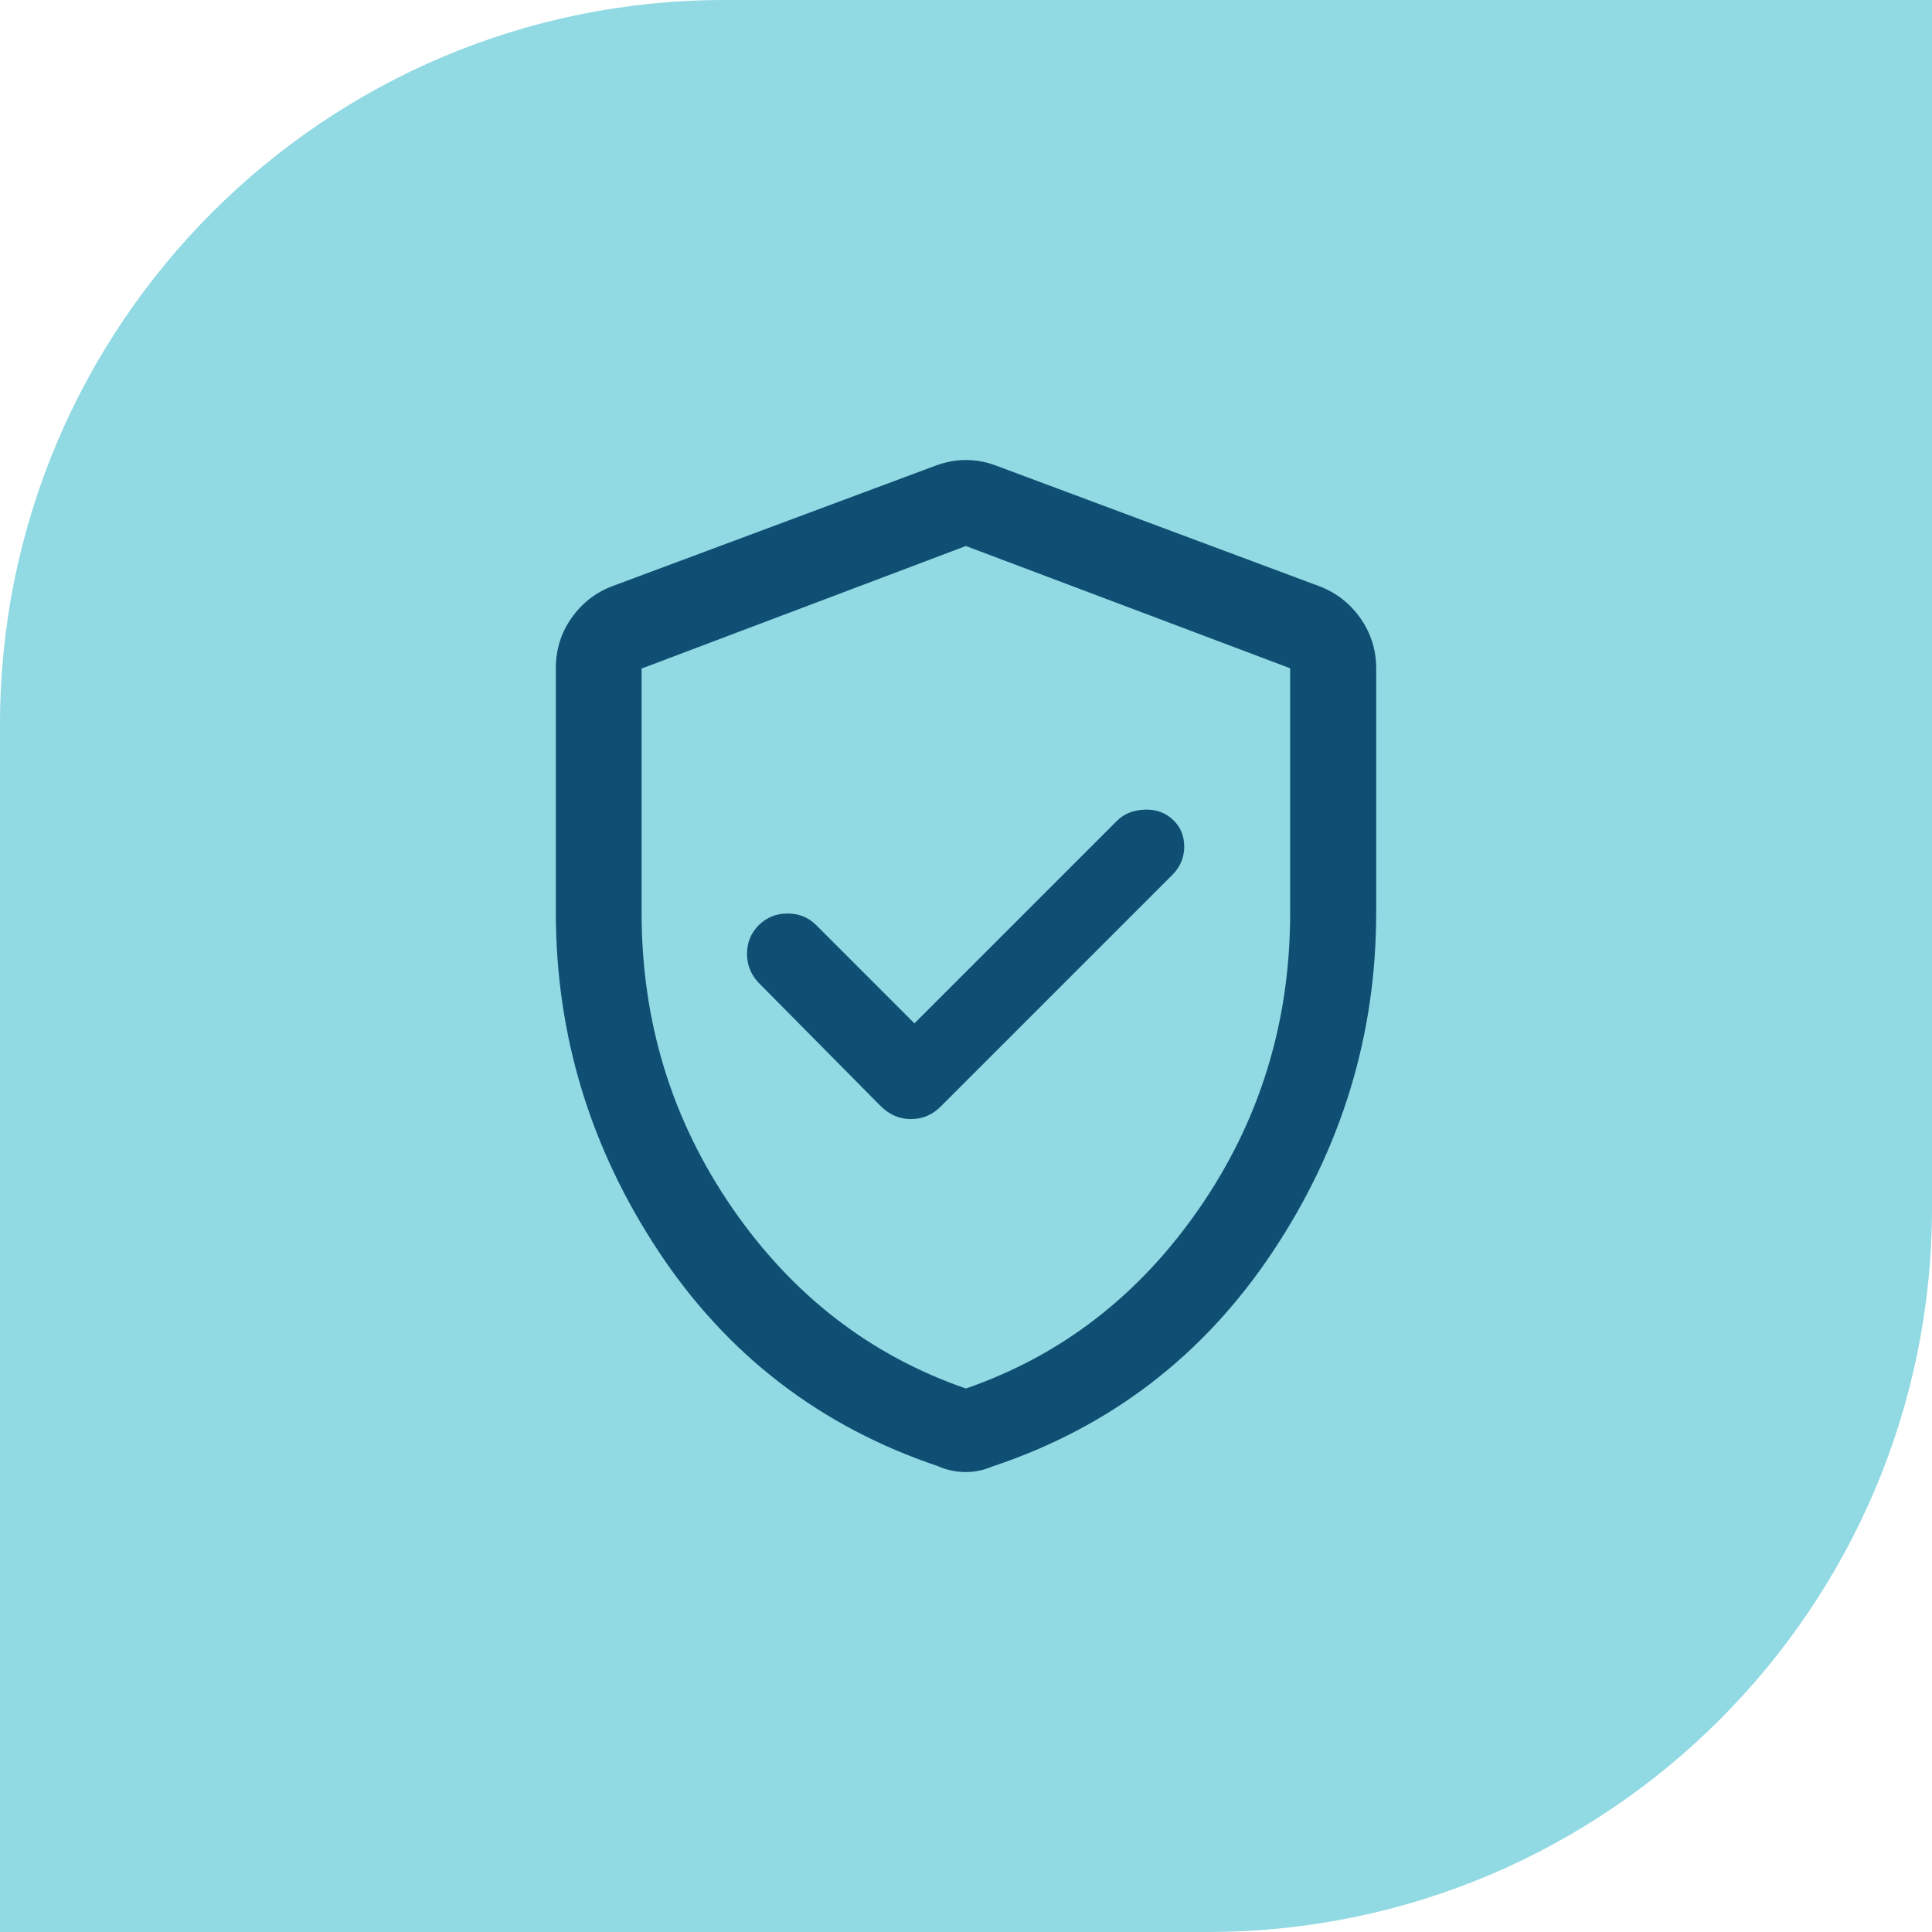 <svg xmlns="http://www.w3.org/2000/svg" width="64" height="64" viewBox="0 0 64 64" fill="none"><path d="M24 0H64V40C64 53.247 53.247 64 40 64H0V24C0 10.753 10.753 0 24 0Z" fill="#91D9E3"/><path d="M30.288 33.904L36.996 27.196C37.229 26.962 37.529 26.837 37.913 26.821C38.296 26.804 38.604 26.921 38.854 27.154C39.104 27.387 39.229 27.688 39.229 28.046C39.229 28.404 39.096 28.721 38.838 28.979L31.179 36.638C30.896 36.929 30.563 37.071 30.179 37.071C29.796 37.071 29.463 36.929 29.171 36.638L25.129 32.554C24.871 32.279 24.746 31.962 24.746 31.596C24.746 31.229 24.871 30.913 25.129 30.654C25.396 30.387 25.713 30.262 26.088 30.262C26.463 30.262 26.779 30.387 27.038 30.646L30.296 33.904H30.288ZM45.588 22.137V30.229C45.588 34.288 44.446 38.029 42.163 41.462C39.879 44.896 36.788 47.271 32.896 48.571C32.754 48.629 32.613 48.679 32.463 48.712C32.313 48.746 32.163 48.763 31.988 48.763C31.821 48.763 31.663 48.746 31.513 48.712C31.363 48.679 31.221 48.638 31.079 48.571C27.188 47.263 24.096 44.896 21.821 41.462C19.554 38.038 18.413 34.288 18.413 30.229V22.137C18.413 21.529 18.579 20.979 18.921 20.488C19.263 19.996 19.704 19.646 20.254 19.429L31.004 15.421C31.346 15.296 31.671 15.238 31.996 15.238C32.321 15.238 32.654 15.296 32.988 15.421L43.729 19.429C44.279 19.646 44.729 19.996 45.071 20.488C45.413 20.979 45.588 21.529 45.588 22.137ZM42.738 22.137L31.996 18.087L21.254 22.146V30.238C21.254 33.854 22.254 37.104 24.254 40.013C26.254 42.913 28.838 44.904 31.996 45.996C35.154 44.904 37.738 42.913 39.738 40.013C41.738 37.112 42.738 33.854 42.738 30.246V22.146V22.137Z" fill="#0F4F73"/></svg>